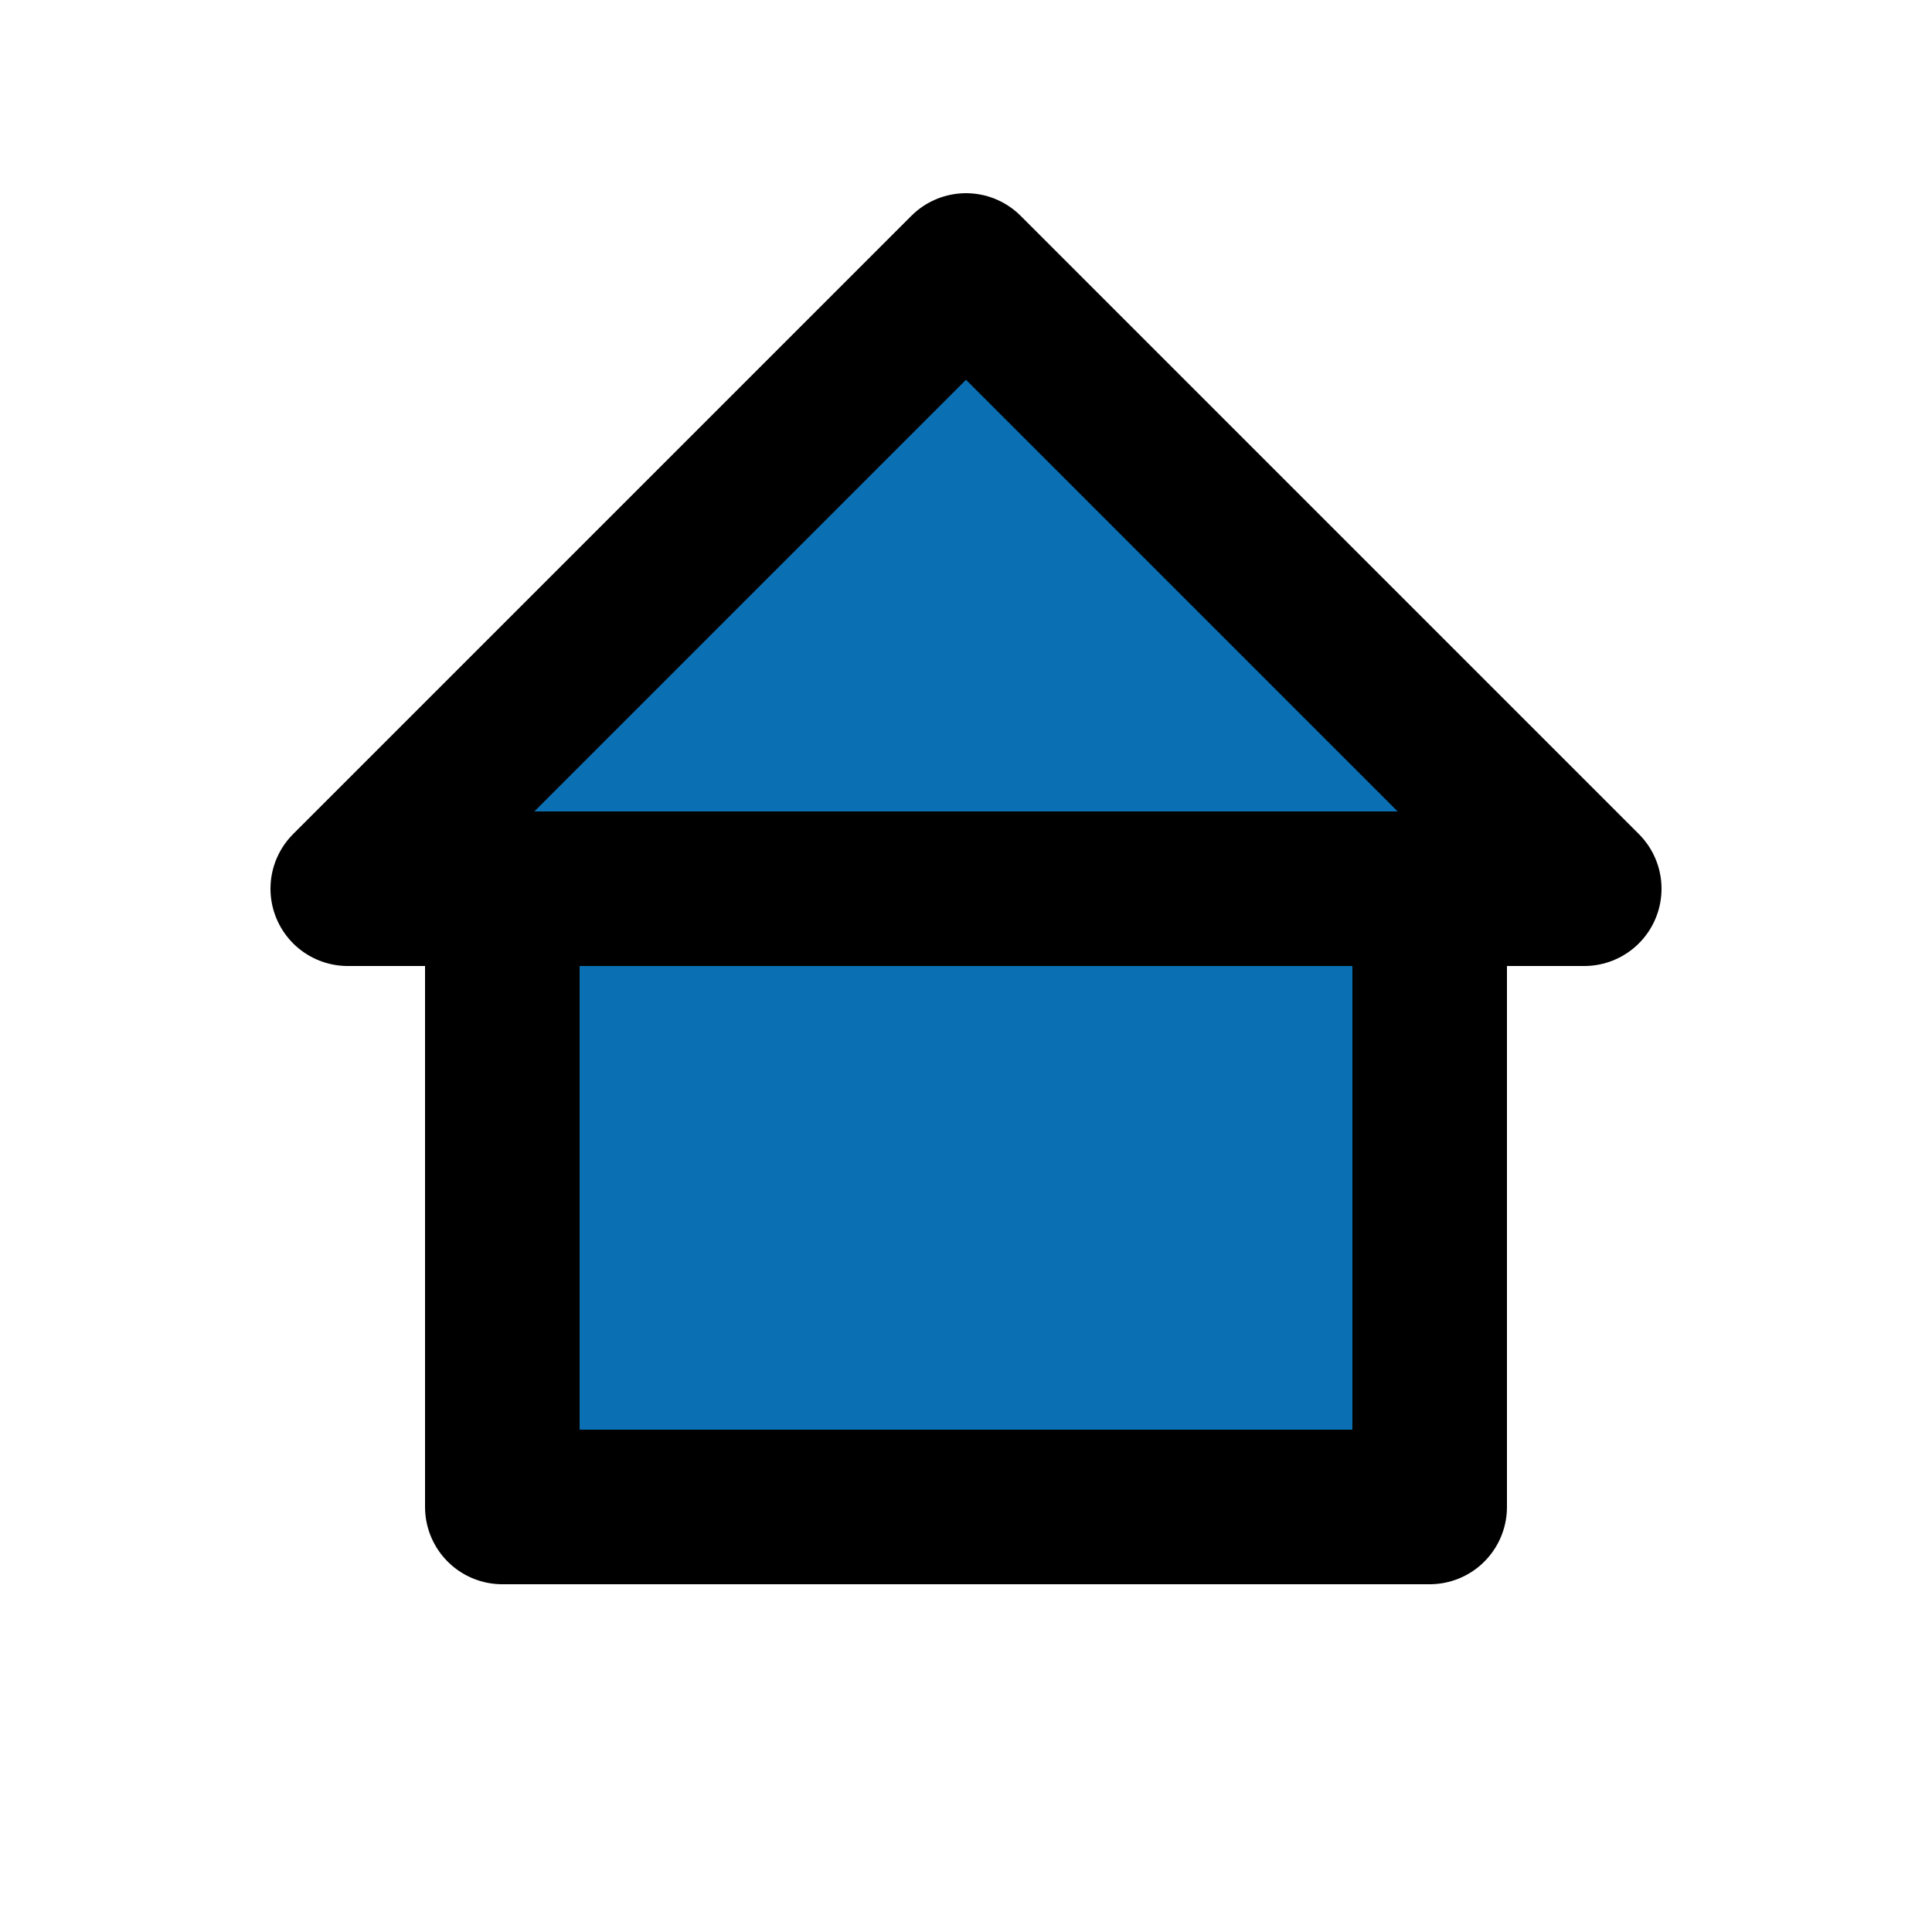 <svg xmlns="http://www.w3.org/2000/svg" width="48" height="48" viewBox="-12.5 -12.5 25 25">
    <path fill="#0a70b3" stroke="#000" stroke-linecap="round" stroke-linejoin="round" stroke-width="2" d="M-6-1H6v8H-6zm-2 0l8-8 8 8z"/>
</svg>
